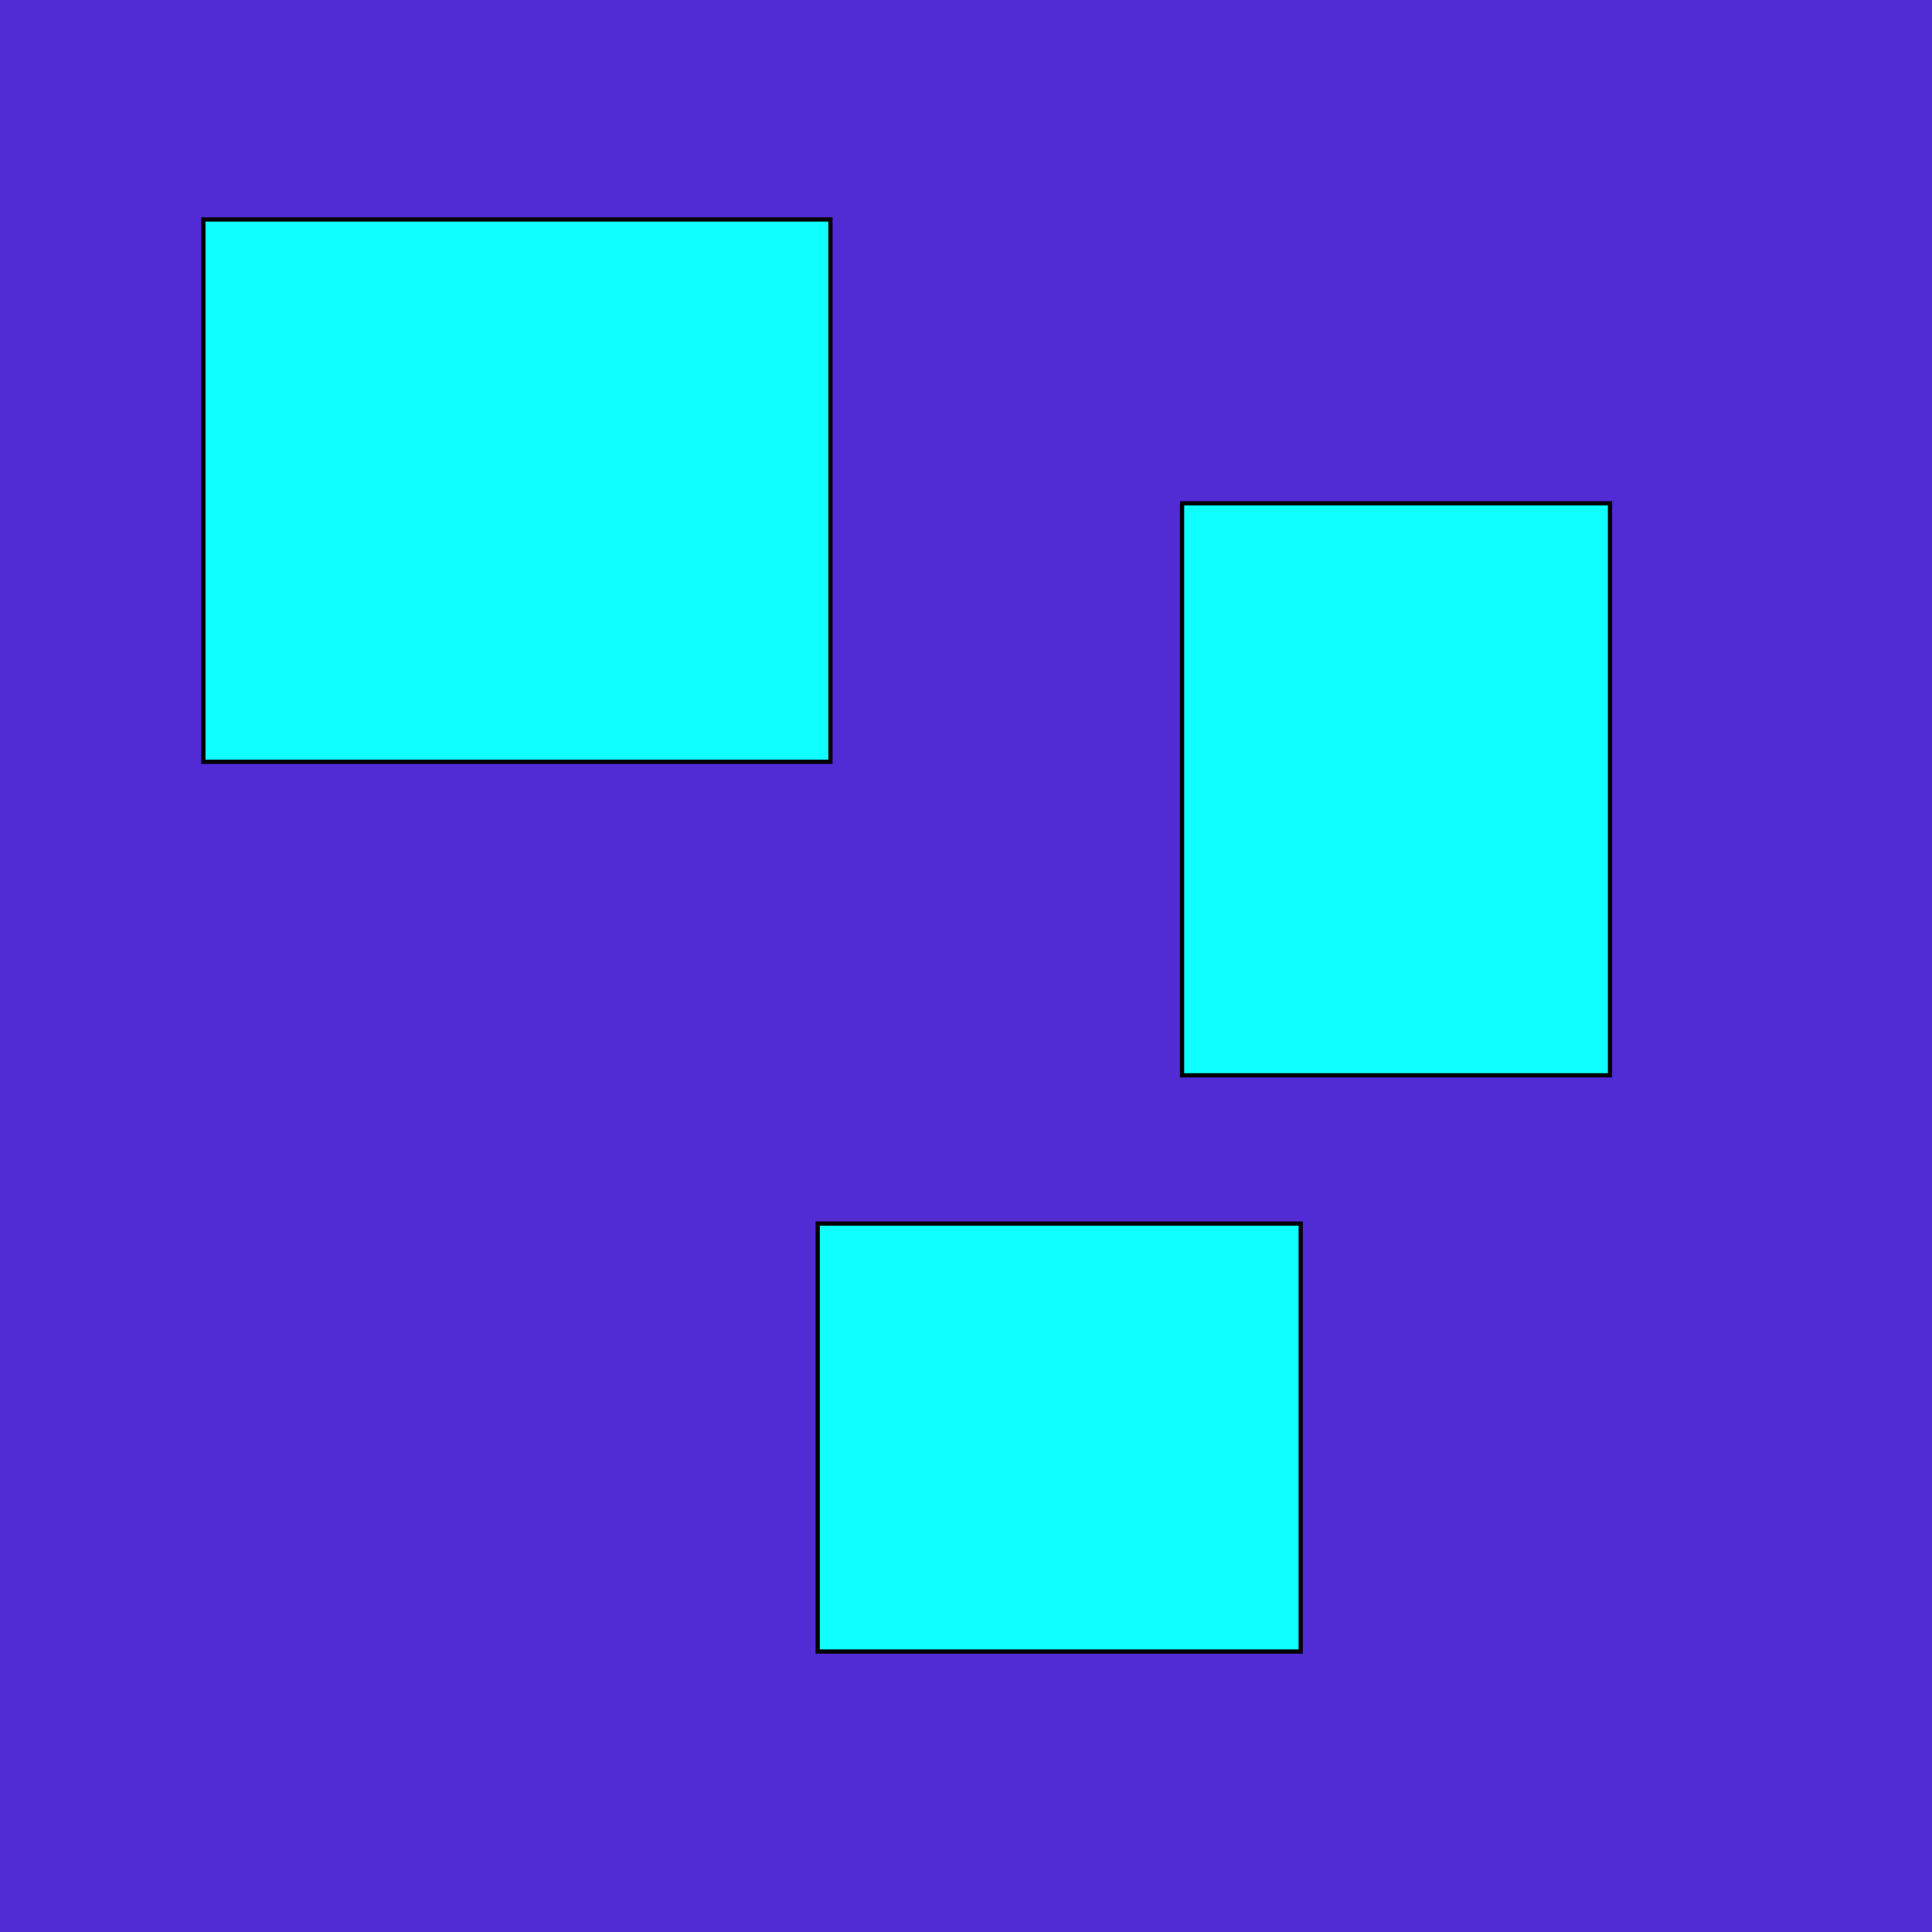 <svg width="456" height="456" xmlns="http://www.w3.org/2000/svg" version="1.1">

 <g>
  <title>Layer 1</title>
  <rect id="svg_1" fill="#512BD4" height="456" width="456" y="0" x="0"/>
  <rect id="svg_2" height="128" width="148" y="51.8" x="48" stroke="#000" fill="#0fffff"/>
  <rect id="svg_3" height="101" width="114" y="288.8" x="193" stroke="#000" fill="#0fffff"/>
  <rect id="svg_4" height="135" width="101" y="118.8" x="279" stroke="#000" fill="#0fffff"/>
 </g>
</svg>
